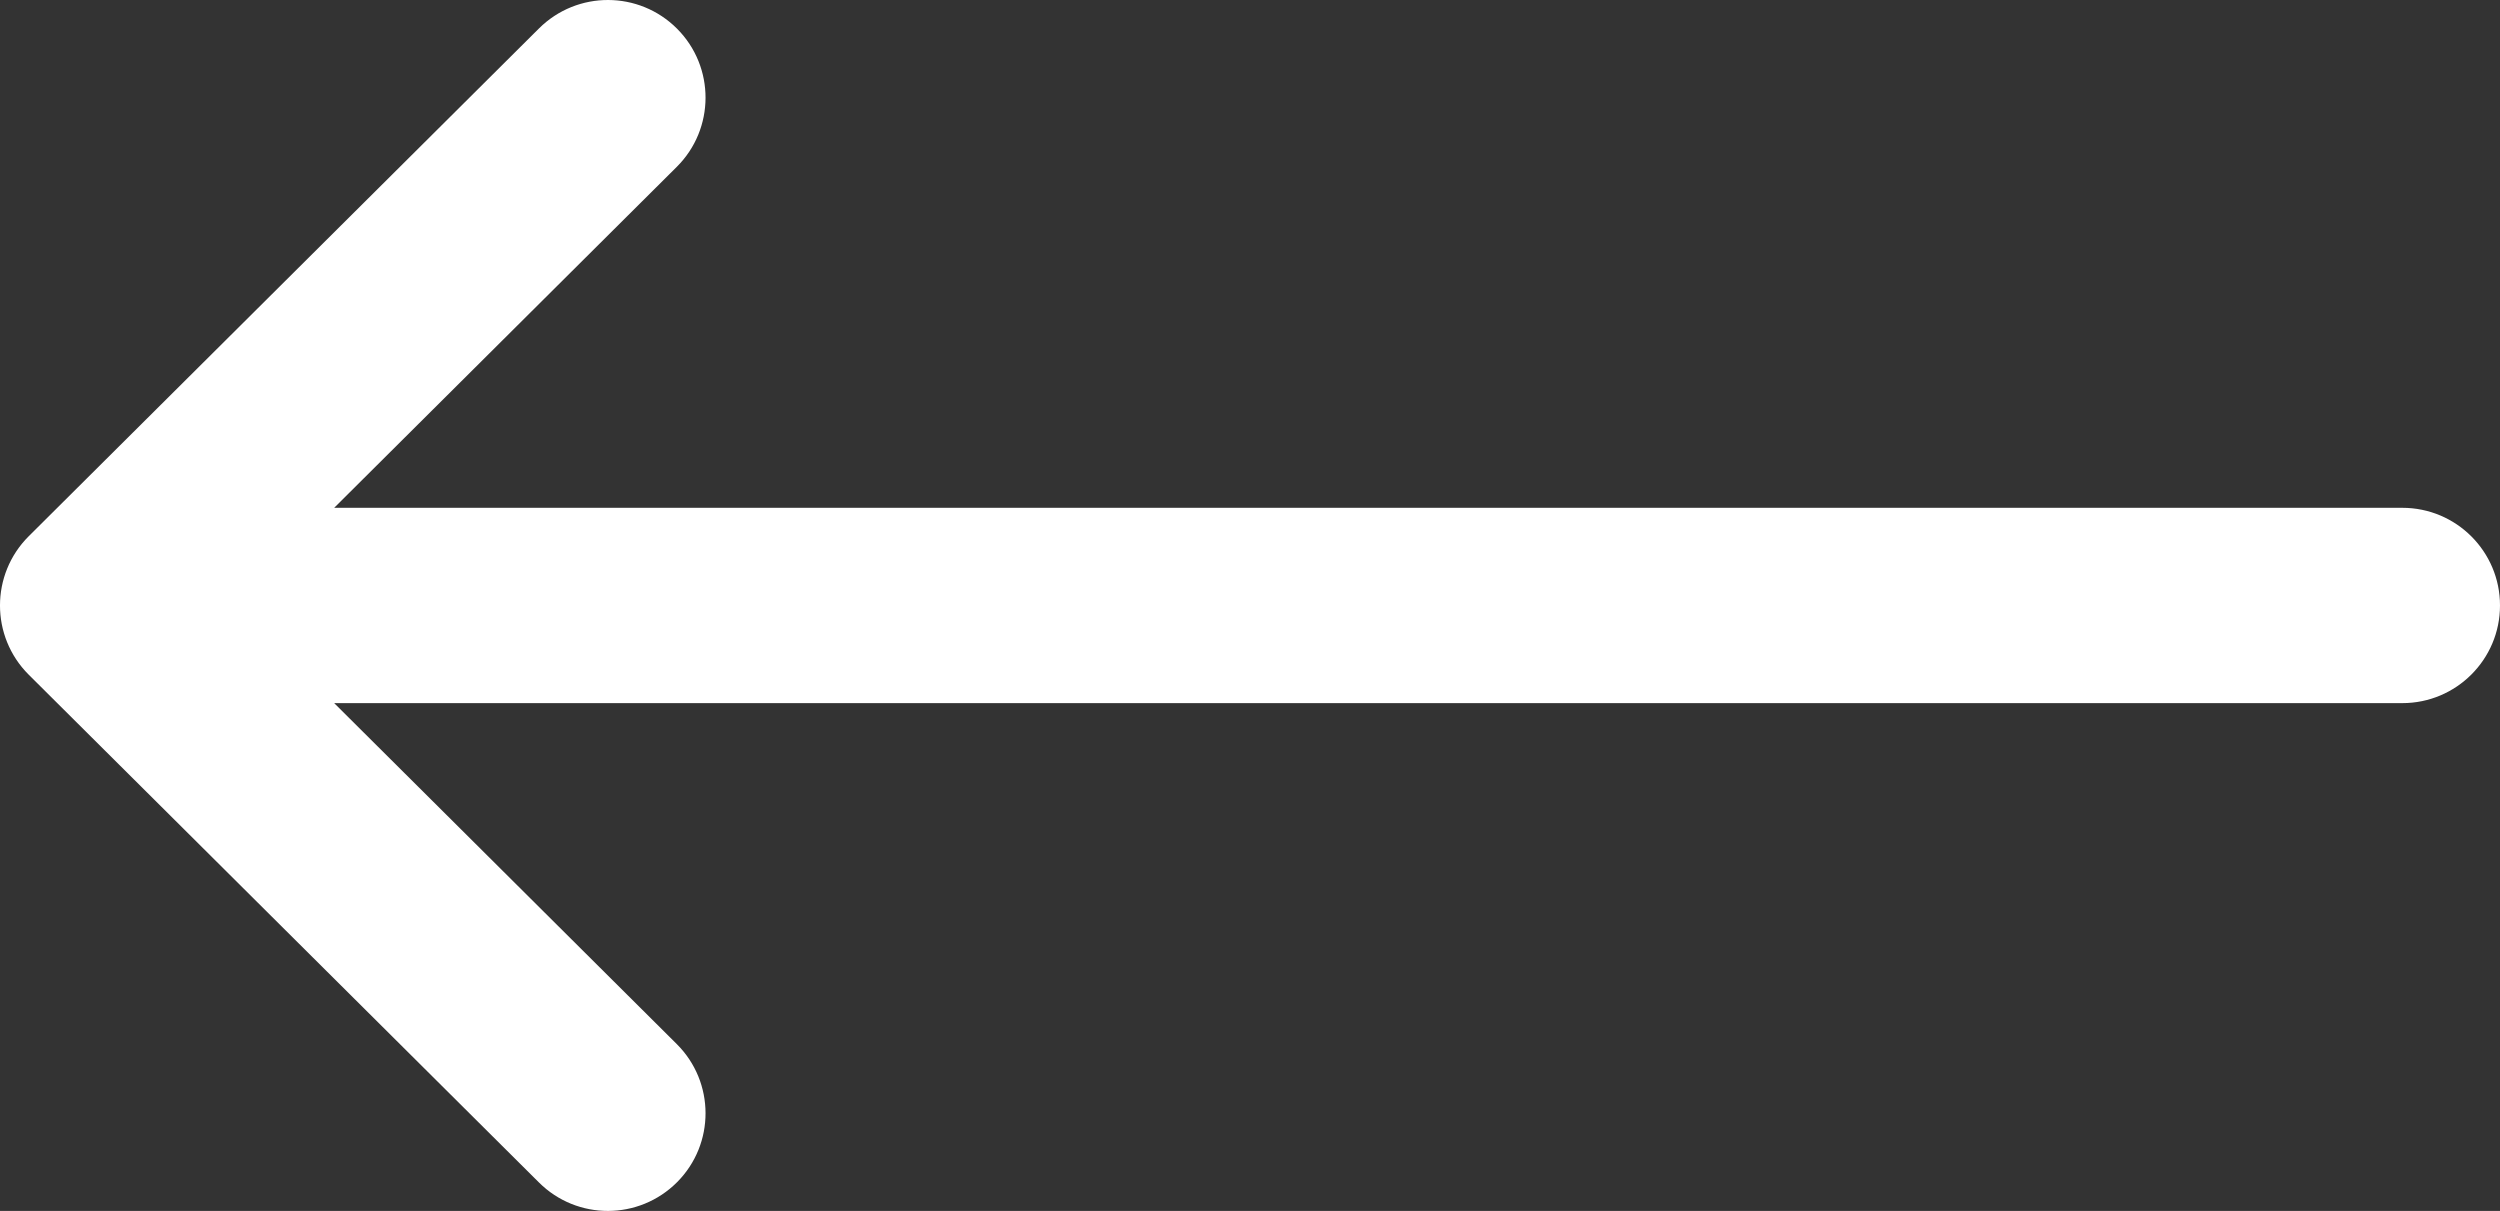 <?xml version="1.0" encoding="UTF-8"?>
<svg width="64px" height="31px" viewBox="0 0 64 31" version="1.1" xmlns="http://www.w3.org/2000/svg" xmlns:xlink="http://www.w3.org/1999/xlink">
    <rect x="0" y="0" width="64" height="31" fill="#333333" stroke="none"/>
    <title>left-arrow</title>
    <g id="Page-1" stroke="none" stroke-width="1" fill="none" fill-rule="evenodd">
        <g id="left-arrow" fill="#FFFFFF" fill-rule="nonzero">
            <path d="M61.5,13 L8.555,13 L17.325,4.272 C18.304,3.298 18.308,1.715 17.334,0.736 C16.36,-0.242 14.777,-0.246 13.798,0.728 L0.735,13.728 C0.734,13.729 0.734,13.73 0.733,13.73 C-0.243,14.704 -0.246,16.292 0.733,17.27 C0.734,17.27 0.734,17.271 0.735,17.272 L13.798,30.272 C14.776,31.246 16.359,31.242 17.334,30.263 C18.308,29.285 18.304,27.702 17.325,26.728 L8.555,18 L61.5,18 C62.88,18 64,16.881 64,15.5 C64,14.119 62.88,13 61.5,13 Z" id="Path"></path>
        </g>
    </g>
</svg>